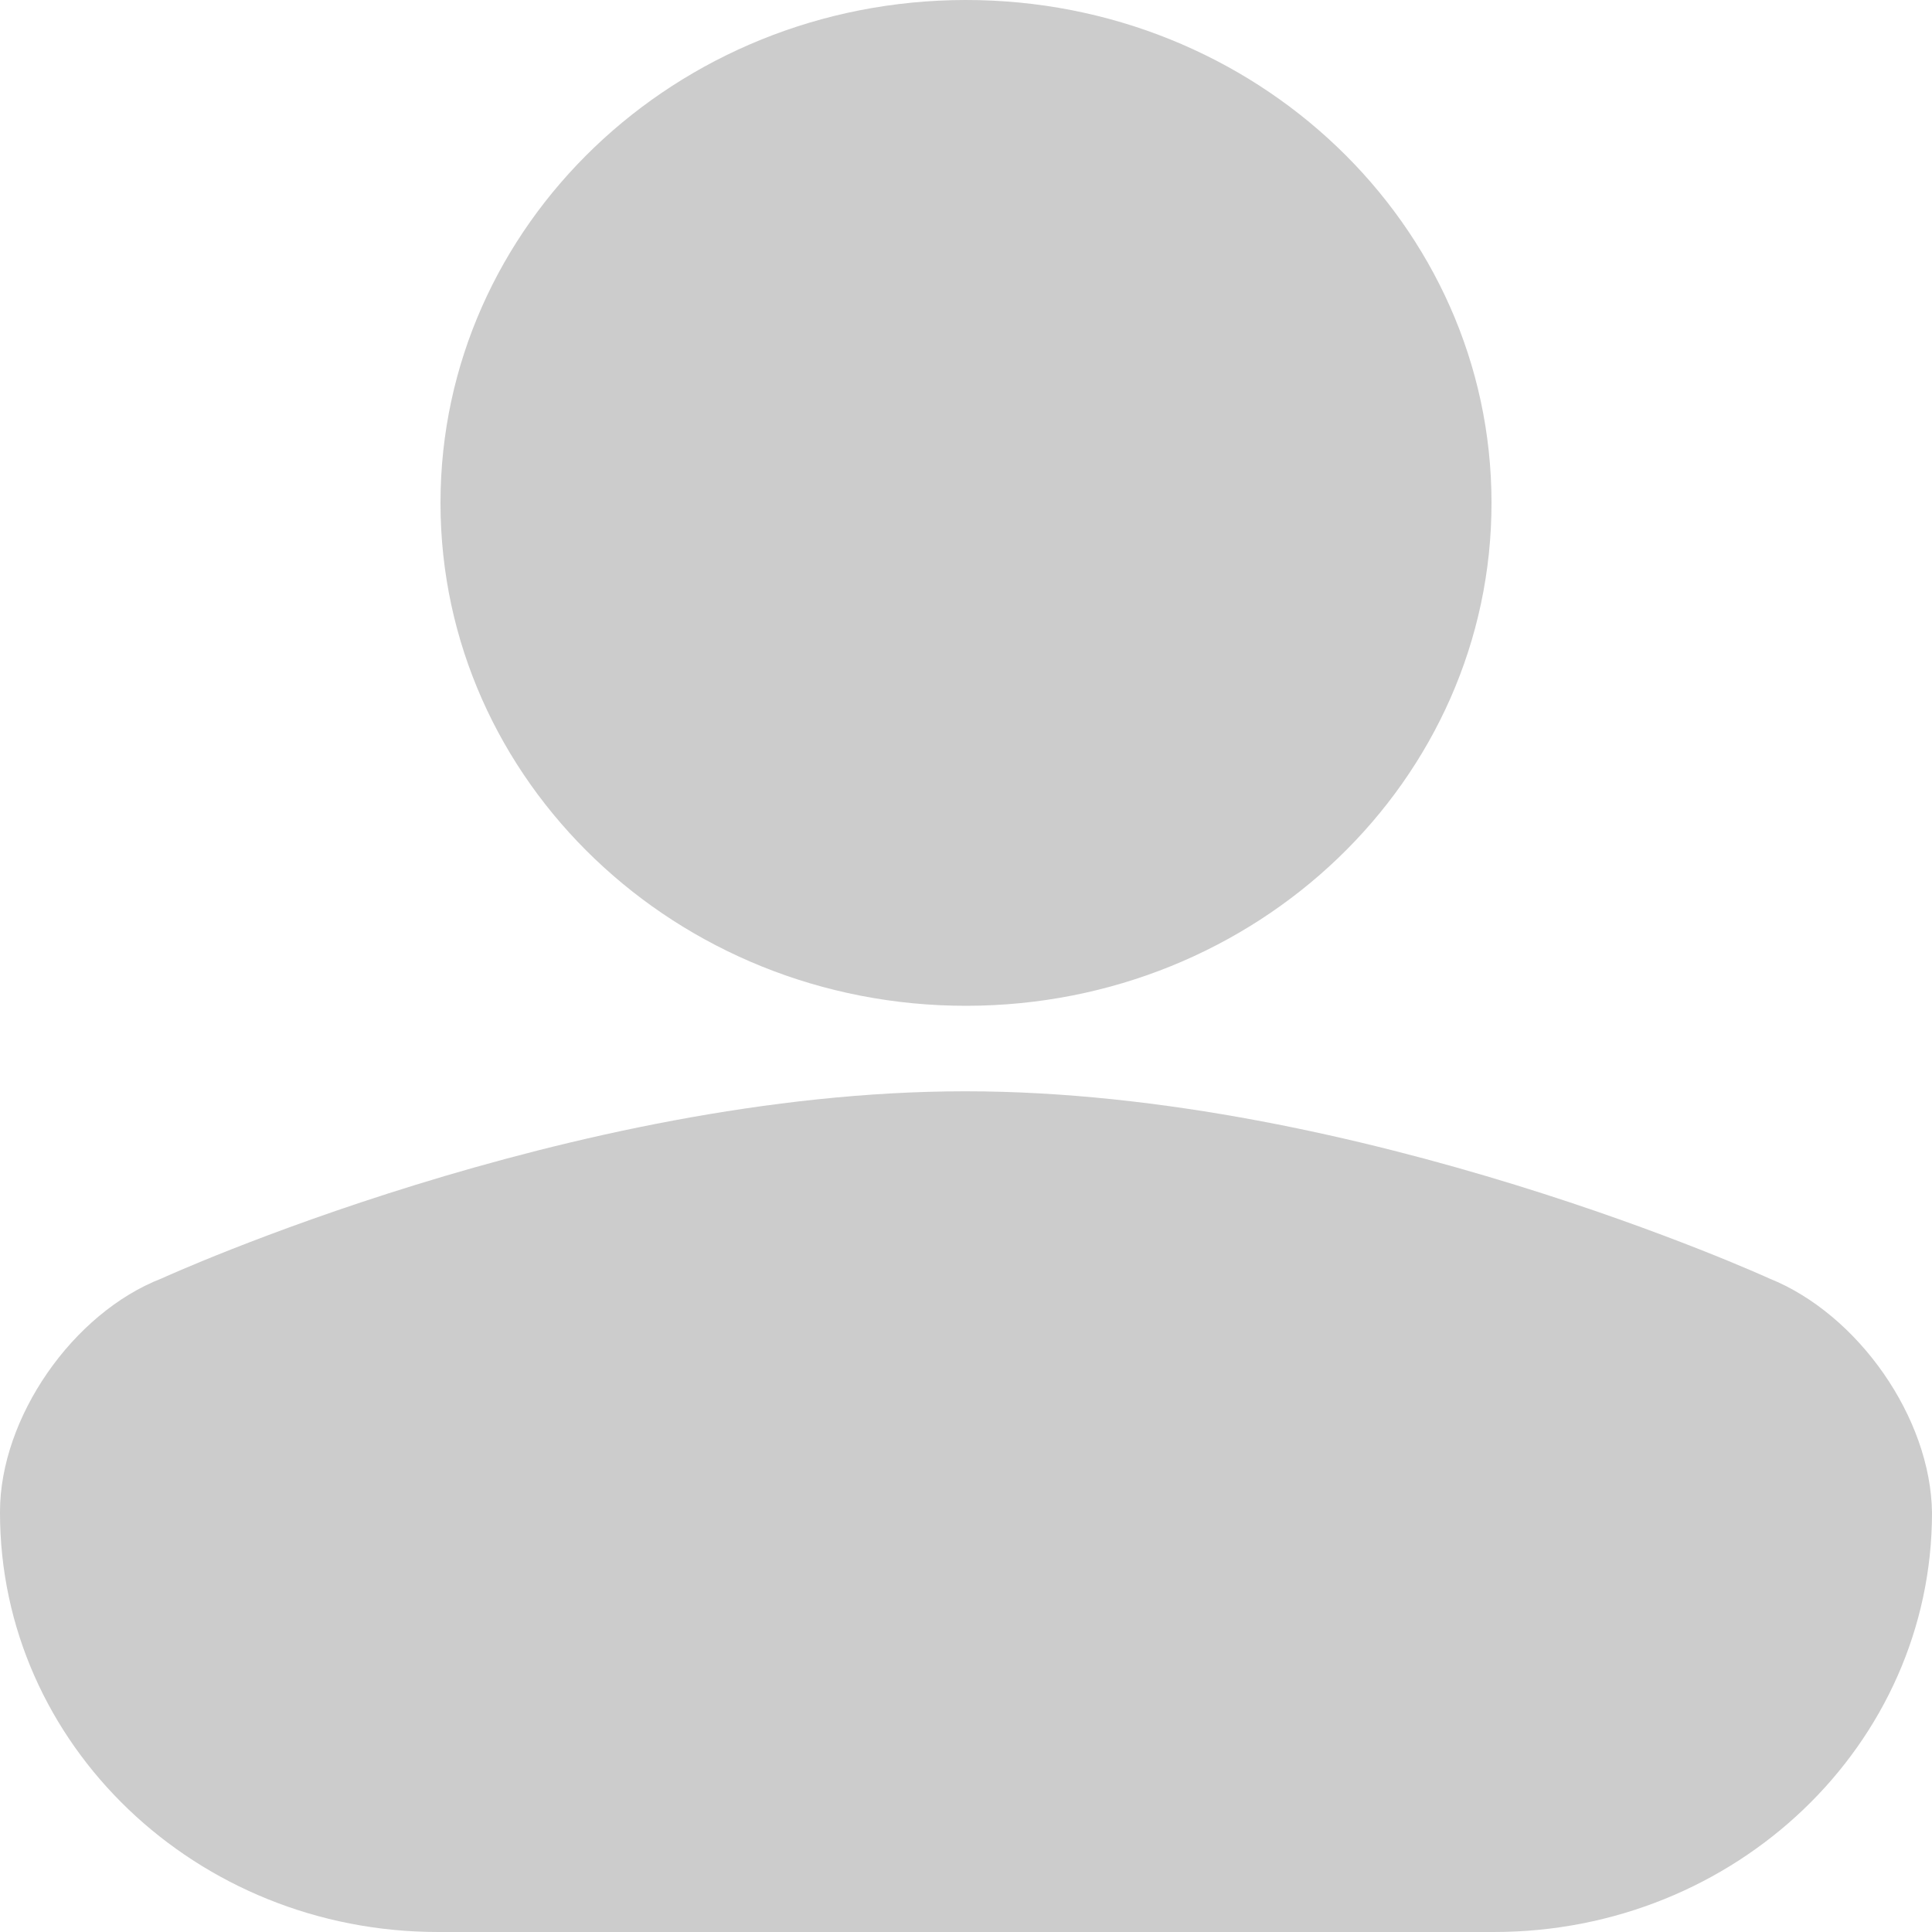 <?xml version="1.0" encoding="UTF-8"?>
<svg width="20px" height="20px" viewBox="0 0 20 20" version="1.1" xmlns="http://www.w3.org/2000/svg" xmlns:xlink="http://www.w3.org/1999/xlink">
    <!-- Generator: Sketch 54.1 (76490) - https://sketchapp.com -->
    <title>账号</title>
    <desc>Created with Sketch.</desc>
    <g id="页面1" stroke="none" stroke-width="1" fill="none" fill-rule="evenodd">
        <g id="01.登录" transform="translate(-785, -560)" fill="#CCCCCC" fill-rule="nonzero">
            <g id="编组-4" transform="translate(740, 452)">
                <g id="编组" transform="translate(30, 93)">
                    <g id="账号" transform="translate(15, 15)">
                        <path d="M18.314,13.234 C18.314,13.234 14.079,11.297 9.994,11.297 C5.909,11.297 1.674,13.234 1.674,13.234 C0.75,13.592 0,14.68 0,15.649 L0,15.66 L5.10466646e-14,15.66 C3.78157292e-07,18.057 2.03,20 4.535,20 L15.465,20 L15.465,20 C17.97,20 20,18.057 20,15.66 C19.988,14.68 19.238,13.604 18.314,13.234 L18.314,13.234 Z M4.56,5.212 L4.56,5.212 C4.563,8.087 7.002,10.416 10.006,10.412 C13.011,10.409 15.444,8.076 15.44,5.2 C15.437,2.325 12.998,-0.003 9.994,3.46403046e-06 C6.994,0.003 4.563,2.33 4.56,5.2 L4.56,5.212 L4.56,5.212 Z" id="形状"></path>
                    </g>
                </g>
            </g>
        </g>
    </g>
</svg>